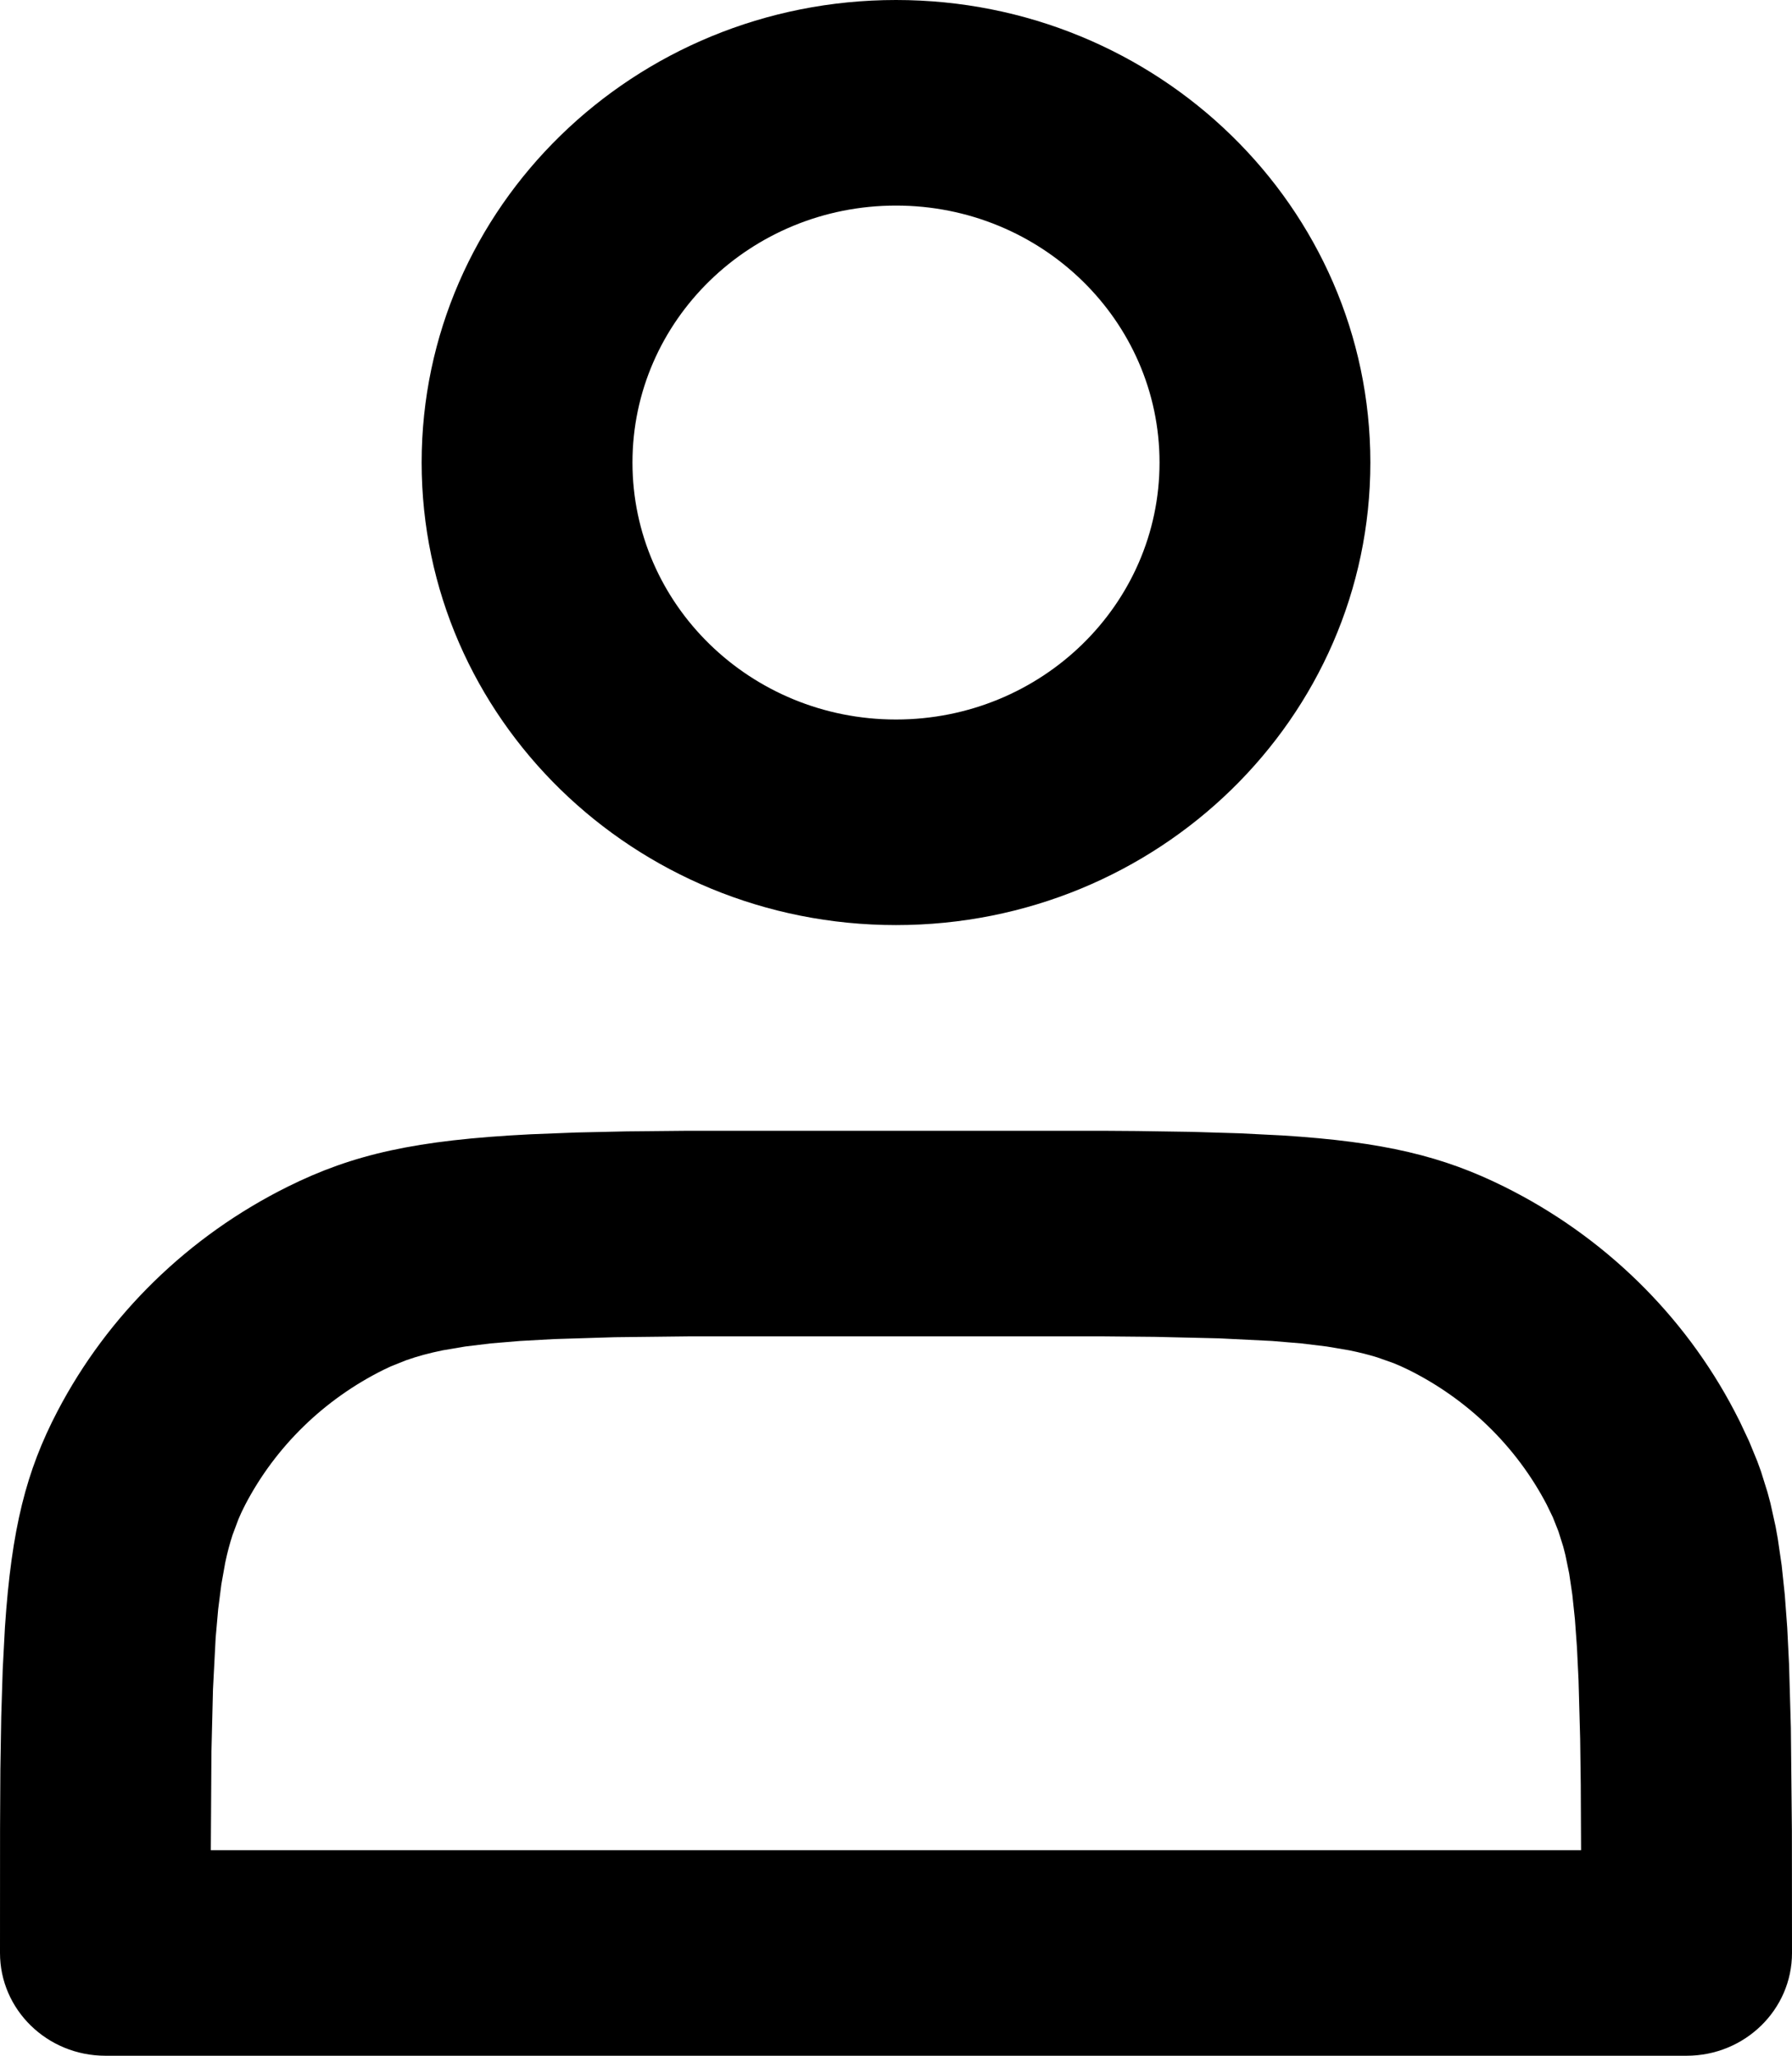 <svg width="68" height="78" viewBox="0 0 68 78" fill="none" xmlns="http://www.w3.org/2000/svg">
<path d="M42.031 42.906C42.414 42.908 42.787 42.91 43.149 42.914L45.202 42.945L47.033 43L48.667 43.082C52.524 43.326 54.756 43.871 57.08 45.025C60.843 46.895 63.903 49.878 65.82 53.547L66.016 53.93L66.371 54.684L66.682 55.441C66.73 55.568 66.777 55.696 66.822 55.826L67.071 56.622C67.109 56.758 67.146 56.897 67.182 57.038L67.377 57.918C67.406 58.071 67.434 58.227 67.461 58.386L67.608 59.393L67.726 60.509L67.819 61.753L67.888 63.145L67.957 65.553L67.996 69.462L68 74.1C68 76.254 66.209 78 64 78H4C1.79 78 -0.001 76.253 1.95971e-07 74.099L0.002 69.372L0.014 67.13L0.047 65.128L0.103 63.343L0.187 61.75C0.437 57.989 0.996 55.813 2.18 53.547C4.097 49.878 7.157 46.895 10.92 45.025C13.399 43.794 15.774 43.257 20.127 43.038L21.856 42.97L23.795 42.927L25.969 42.906H42.031ZM41.893 50.705H26.114L23.323 50.737L21.03 50.808L19.742 50.879L18.624 50.972L17.653 51.09L16.808 51.233C16.283 51.339 15.829 51.463 15.418 51.609L14.829 51.844L14.552 51.975C12.294 53.097 10.458 54.887 9.308 57.088C9.215 57.265 9.129 57.448 9.049 57.639L8.824 58.241C8.72 58.559 8.628 58.904 8.547 59.288L8.4 60.111L8.279 61.057L8.183 62.148L8.082 64.097L8.023 66.486L8 70.2H59.996L59.984 67.717L59.961 65.969L59.9 63.751L59.84 62.51L59.762 61.436L59.664 60.507L59.545 59.703L59.401 59.002C59.375 58.893 59.348 58.787 59.32 58.685L59.136 58.101L58.925 57.569L58.692 57.088C57.542 54.887 55.706 53.097 53.448 51.975C53.266 51.885 53.08 51.801 52.884 51.722L52.265 51.503C51.939 51.402 51.586 51.312 51.192 51.233L50.348 51.09L49.377 50.972L48.259 50.879L46.259 50.78L43.81 50.723L41.893 50.705ZM34 0C43.941 0 52 7.857 52 17.55C52 27.243 43.941 35.1 34 35.1C24.059 35.1 16 27.243 16 17.55C16 7.857 24.059 0 34 0ZM34 7.8C28.477 7.8 24 12.165 24 17.55C24 22.935 28.477 27.3 34 27.3C39.523 27.3 44 22.935 44 17.55C44 12.165 39.523 7.8 34 7.8Z" fill="currentColor"/>
</svg>
